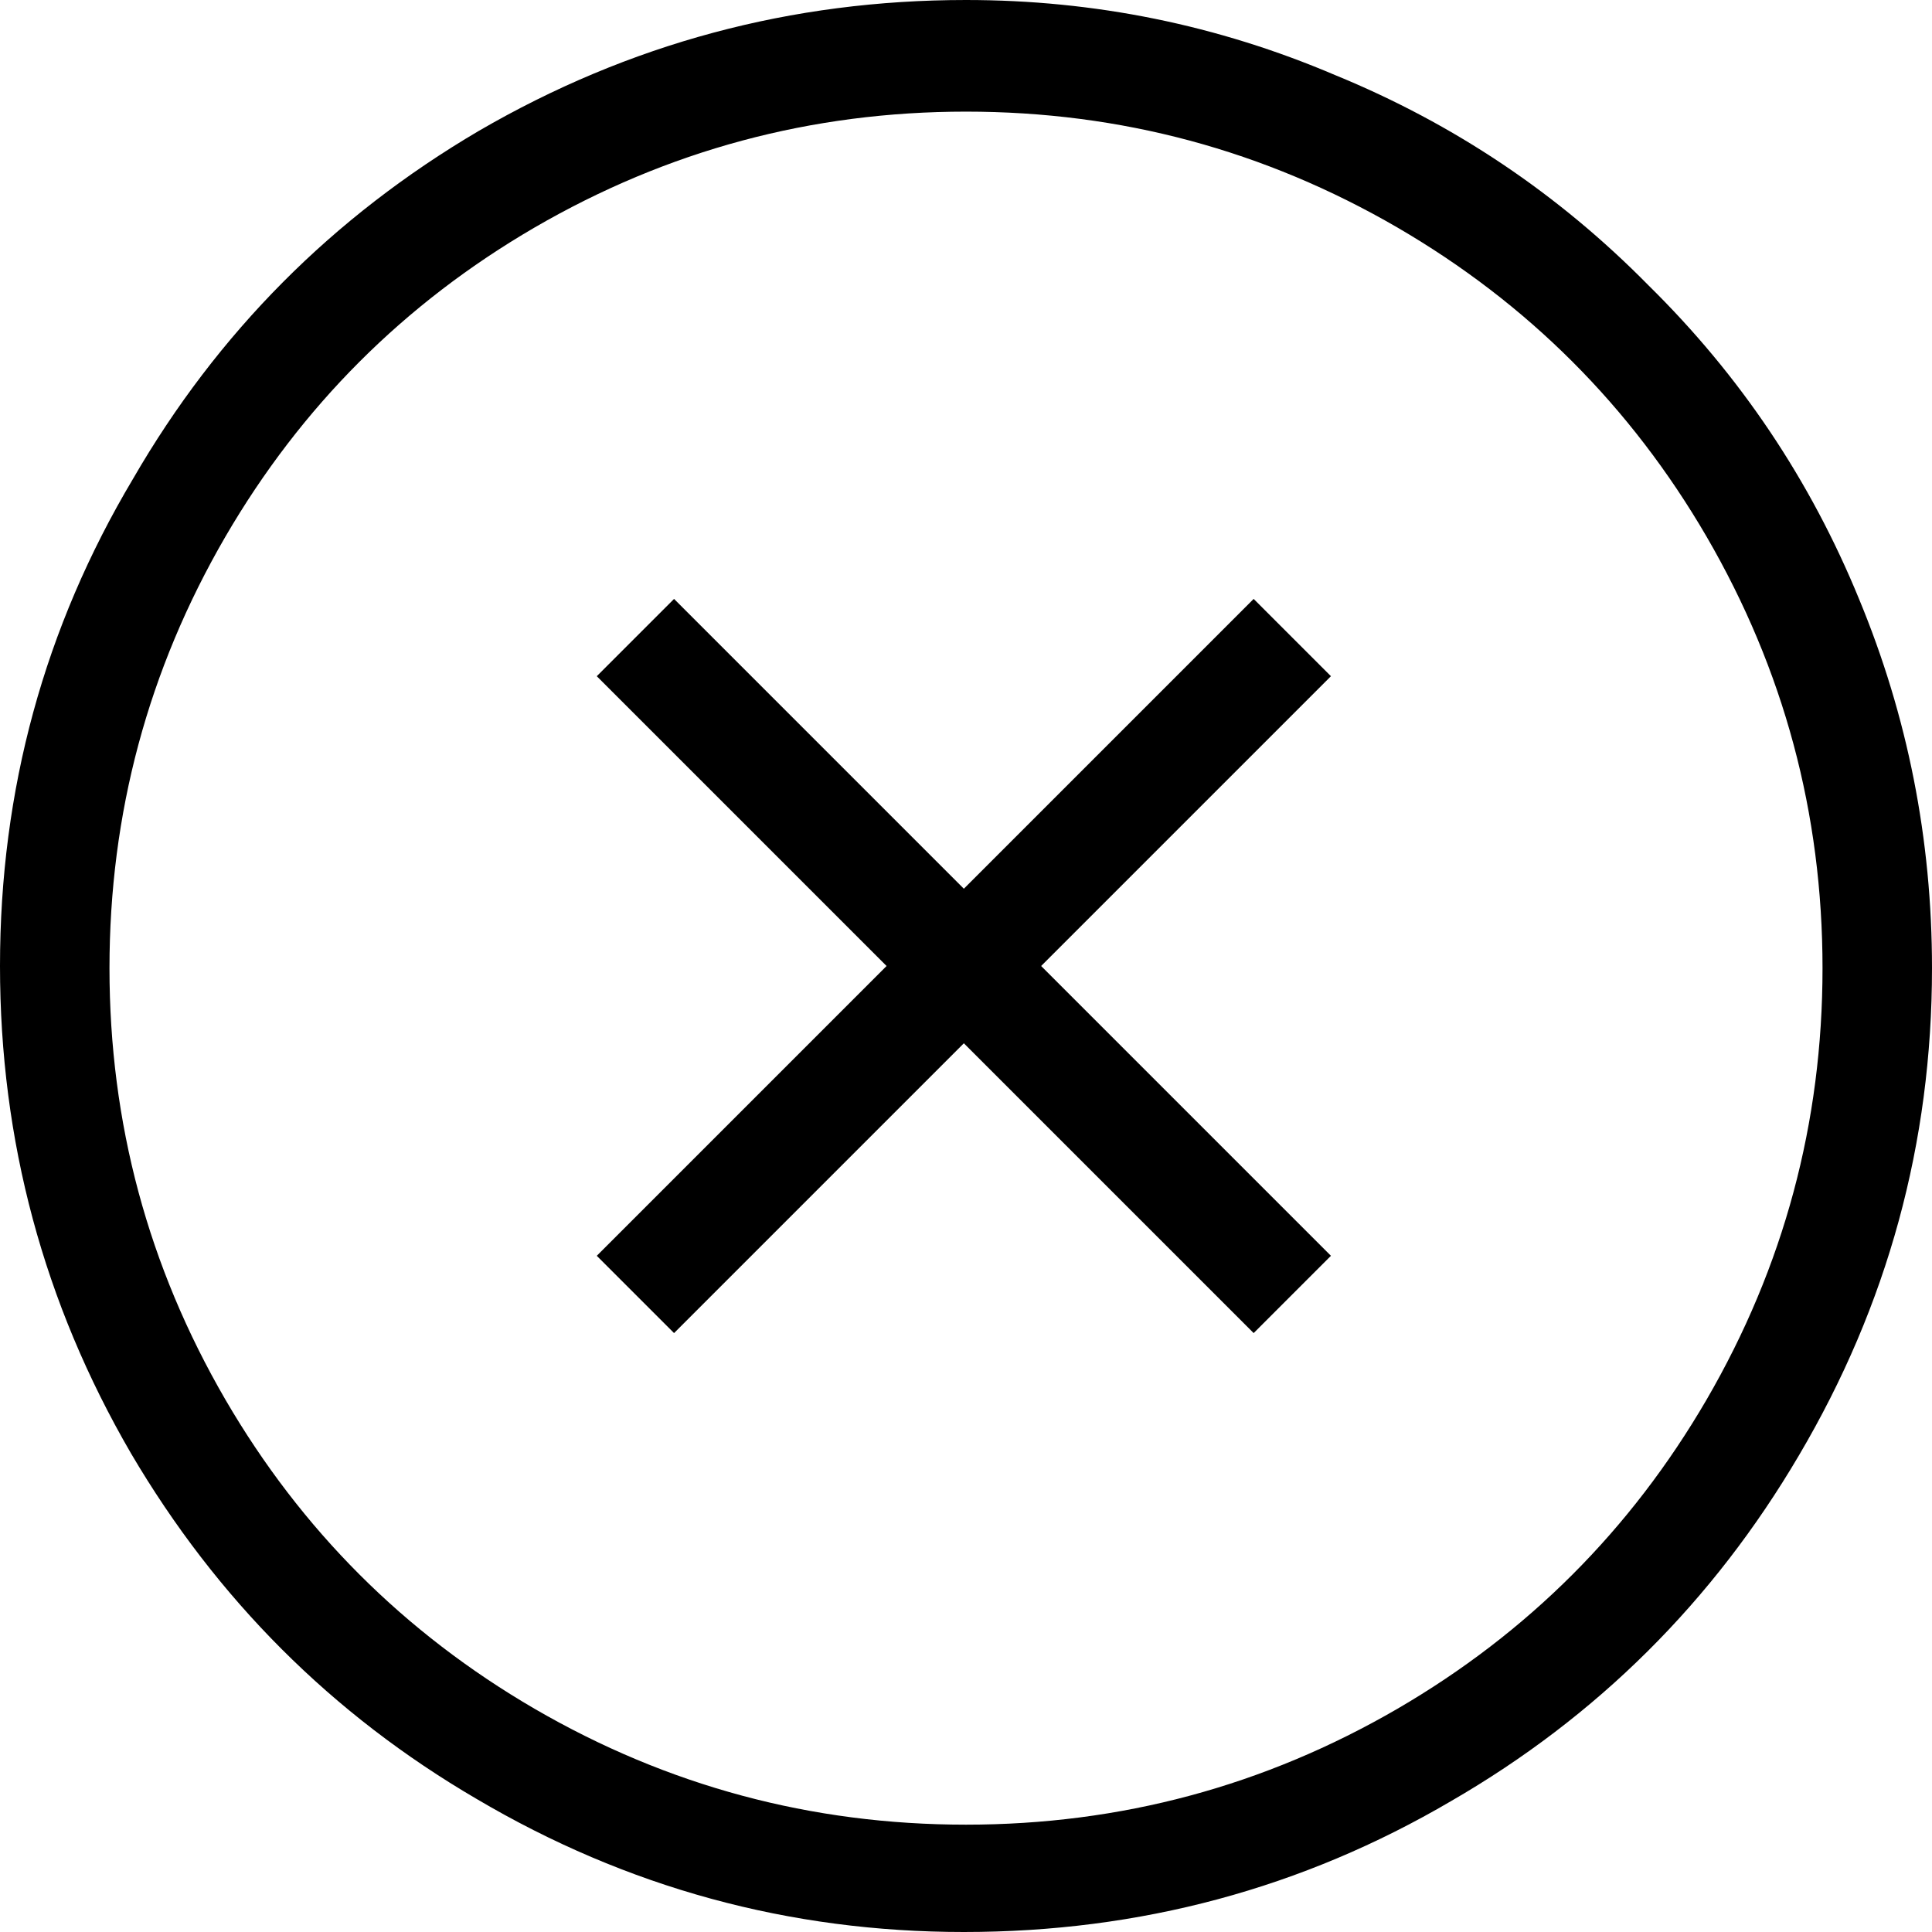 <svg width="36" height="36" viewBox="0 0 36 36" fill="none" xmlns="http://www.w3.org/2000/svg">
<path d="M18 0C14.747 0 11.72 0.813 8.92 2.44C6.2 4.04 4.053 6.2 2.48 8.92C0.827 11.693 0 14.72 0 18C0 21.253 0.813 24.28 2.44 27.08C4.04 29.8 6.187 31.947 8.88 33.52C11.68 35.173 14.707 36 17.96 36C21.24 36 24.267 35.187 27.04 33.56C29.76 31.987 31.92 29.84 33.52 27.12C35.173 24.32 36 21.293 36 18.04C36 15.64 35.547 13.347 34.64 11.16C33.733 8.947 32.427 7 30.72 5.32C29.04 3.613 27.093 2.307 24.88 1.4C22.693 0.467 20.4 0 18 0ZM18 34C15.12 34 12.44 33.28 9.96 31.84C7.533 30.427 5.613 28.507 4.2 26.08C2.76 23.6 2.04 20.92 2.04 18.04C2.04 15.16 2.76 12.48 4.2 10C5.613 7.573 7.533 5.653 9.96 4.24C12.44 2.8 15.12 2.08 18 2.08C20.88 2.08 23.56 2.8 26.04 4.24C28.467 5.653 30.387 7.573 31.8 10C33.24 12.48 33.96 15.16 33.96 18.04C33.96 20.92 33.24 23.6 31.8 26.08C30.387 28.507 28.467 30.427 26.04 31.84C23.56 33.28 20.88 34 18 34ZM23.36 11.16L17.96 16.56L12.56 11.16L11.12 12.6L16.52 18L11.12 23.4L12.56 24.84L17.96 19.44L23.36 24.84L24.8 23.4L19.4 18L24.8 12.6L23.36 11.16Z" fill="black"/>
</svg>
